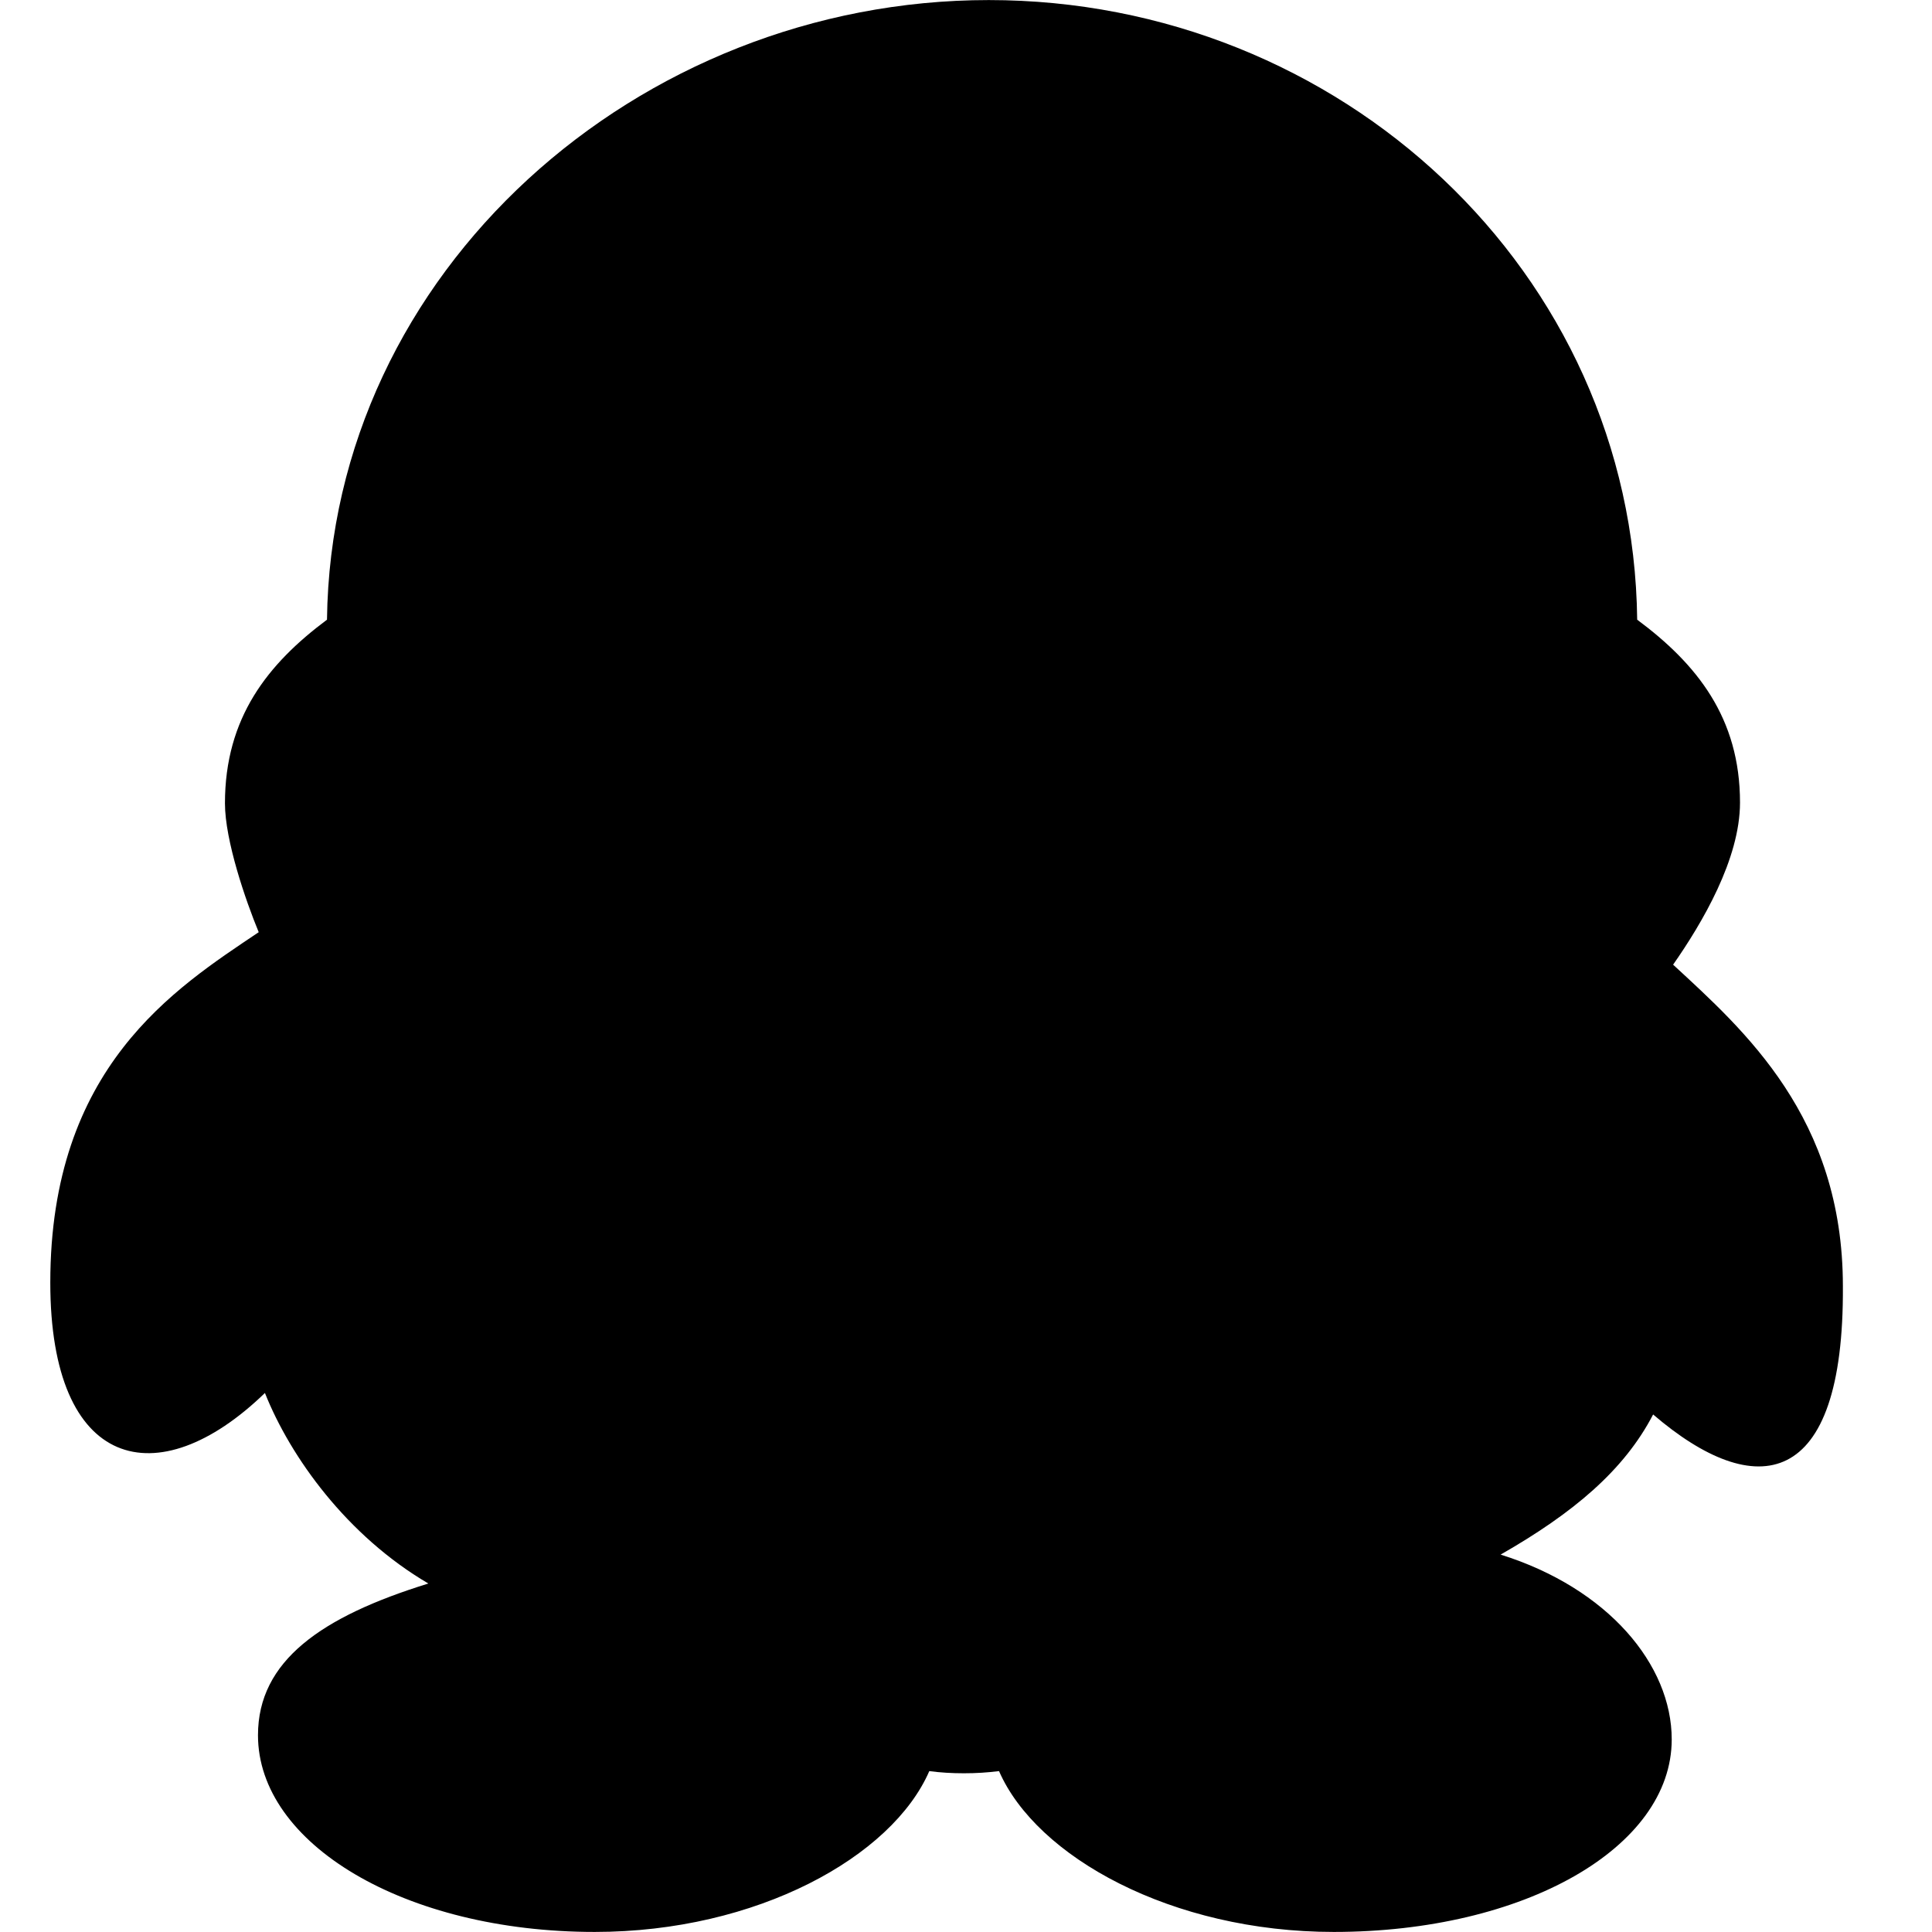 <?xml version="1.0" encoding="utf-8"?>
<!-- Generated by IcoMoon.io -->
<!DOCTYPE svg PUBLIC "-//W3C//DTD SVG 1.1//EN" "http://www.w3.org/Graphics/SVG/1.1/DTD/svg11.dtd">
<svg version="1.1" xmlns="http://www.w3.org/2000/svg" xmlns:xlink="http://www.w3.org/1999/xlink" width="32" height="32" viewBox="0 0 32 32">
<path d="M4.285 15.44c-1.394 0.936-3.452 2.237-3.452 5.805 0 3.097 1.773 3.553 3.555 1.827 0.423 1.064 1.36 2.366 2.707 3.156-1.77 0.548-2.822 1.279-2.822 2.513 0 1.795 2.424 3.258 5.578 3.258 2.685 0 4.925-1.245 5.541-2.664 0.183 0.025 0.378 0.036 0.573 0.036 0.204 0 0.388-0.012 0.582-0.036 0.619 1.419 2.857 2.664 5.544 2.664 3.153 0 5.598-1.395 5.598-3.189 0-1.234-1.051-2.502-2.834-3.061 1.2-0.686 2.046-1.395 2.526-2.321 1.692 1.453 3.165 1.268 3.143-2.125 0-2.799-1.635-4.237-2.812-5.325 0.479-0.686 1.108-1.748 1.108-2.685 0-1.407-0.719-2.298-1.703-3.029-0.067-5.771-4.923-10.263-10.74-10.263-5.805 0-10.892 4.492-10.961 10.263-0.981 0.732-1.69 1.622-1.69 3.041 0 0.617 0.342 1.61 0.56 2.137z"></path>
</svg>
